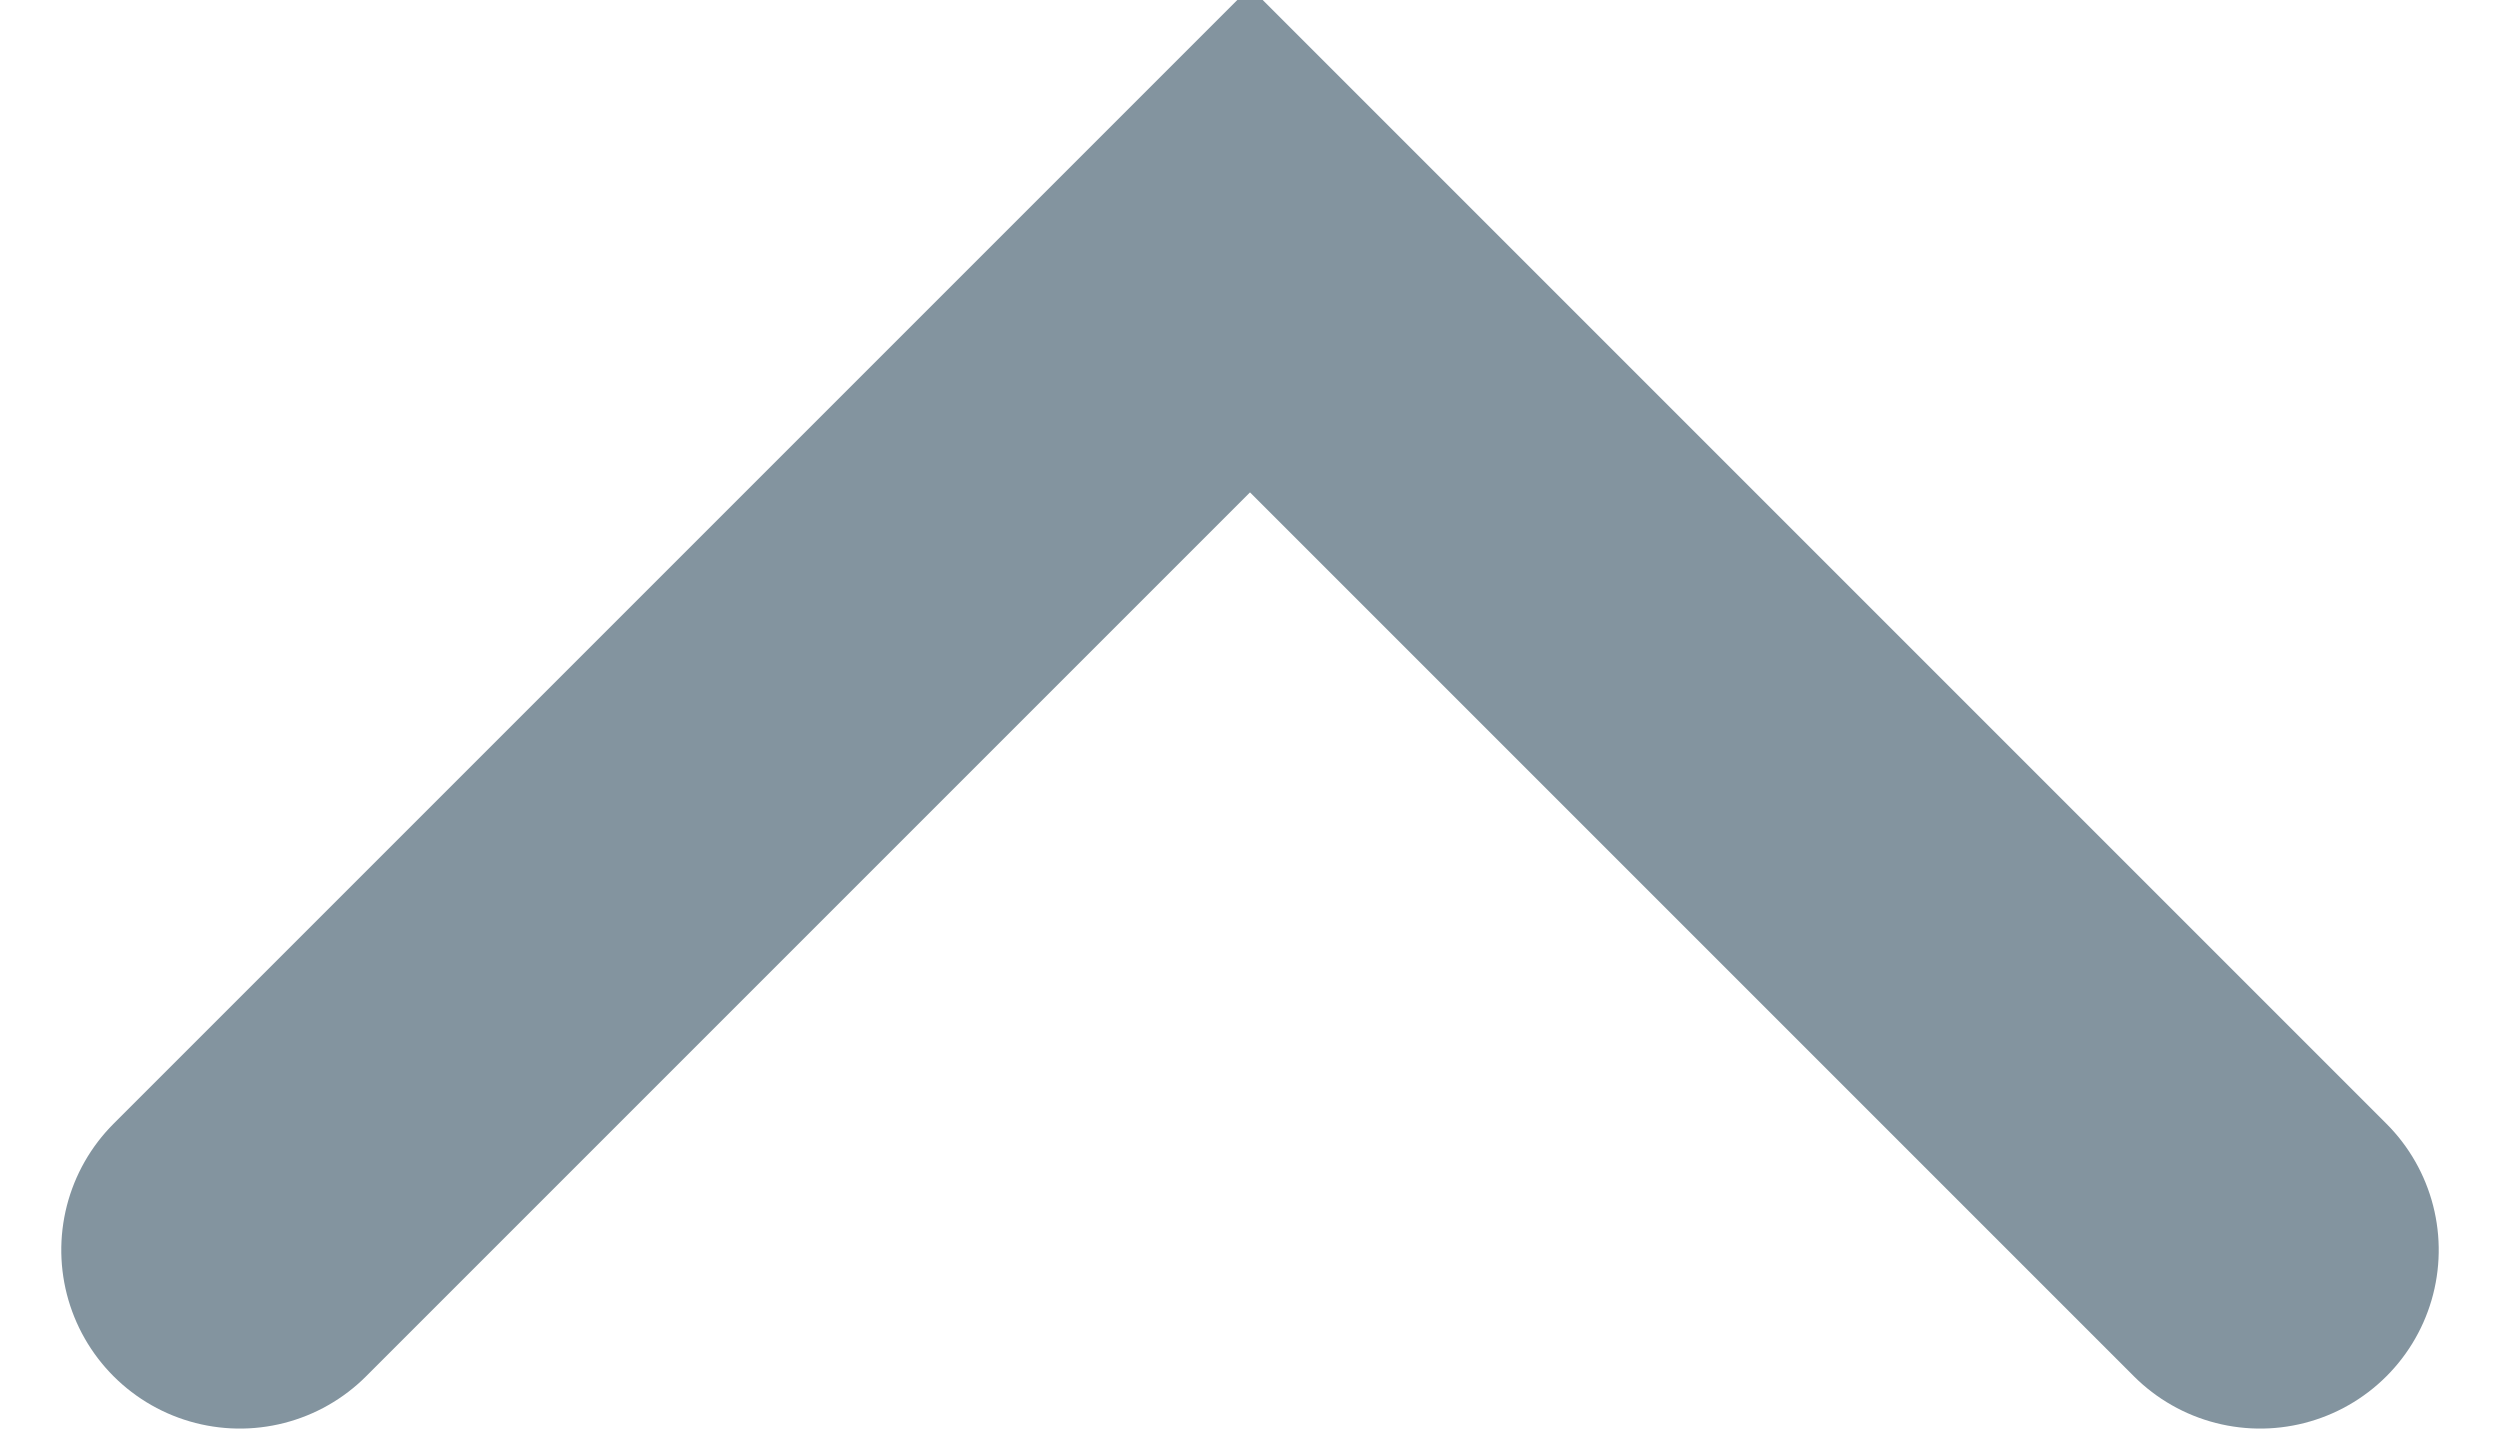 <?xml version="1.0" encoding="UTF-8" standalone="no"?>
<svg width="14px" height="8px" viewBox="0 0 14 8" version="1.1" xmlns="http://www.w3.org/2000/svg" xmlns:xlink="http://www.w3.org/1999/xlink">
    <!-- Generator: Sketch 46.2 (44496) - http://www.bohemiancoding.com/sketch -->
    <title>Path 3 Copy</title>
    <desc>Created with Sketch.</desc>
    <defs></defs>
    <g id="design320" stroke="none" stroke-width="1" fill="none" fill-rule="evenodd" stroke-linecap="round">
        <g id="mm-landing-320" transform="translate(-294, -10764)" stroke-width="2" stroke="#83949F">
            <polyline id="Path-3-Copy" transform="translate(301, 10771) rotate(-135) translate(-301, -10771) " points="297 10775 305 10775 305 10767"></polyline>
        </g>
    </g>
</svg>